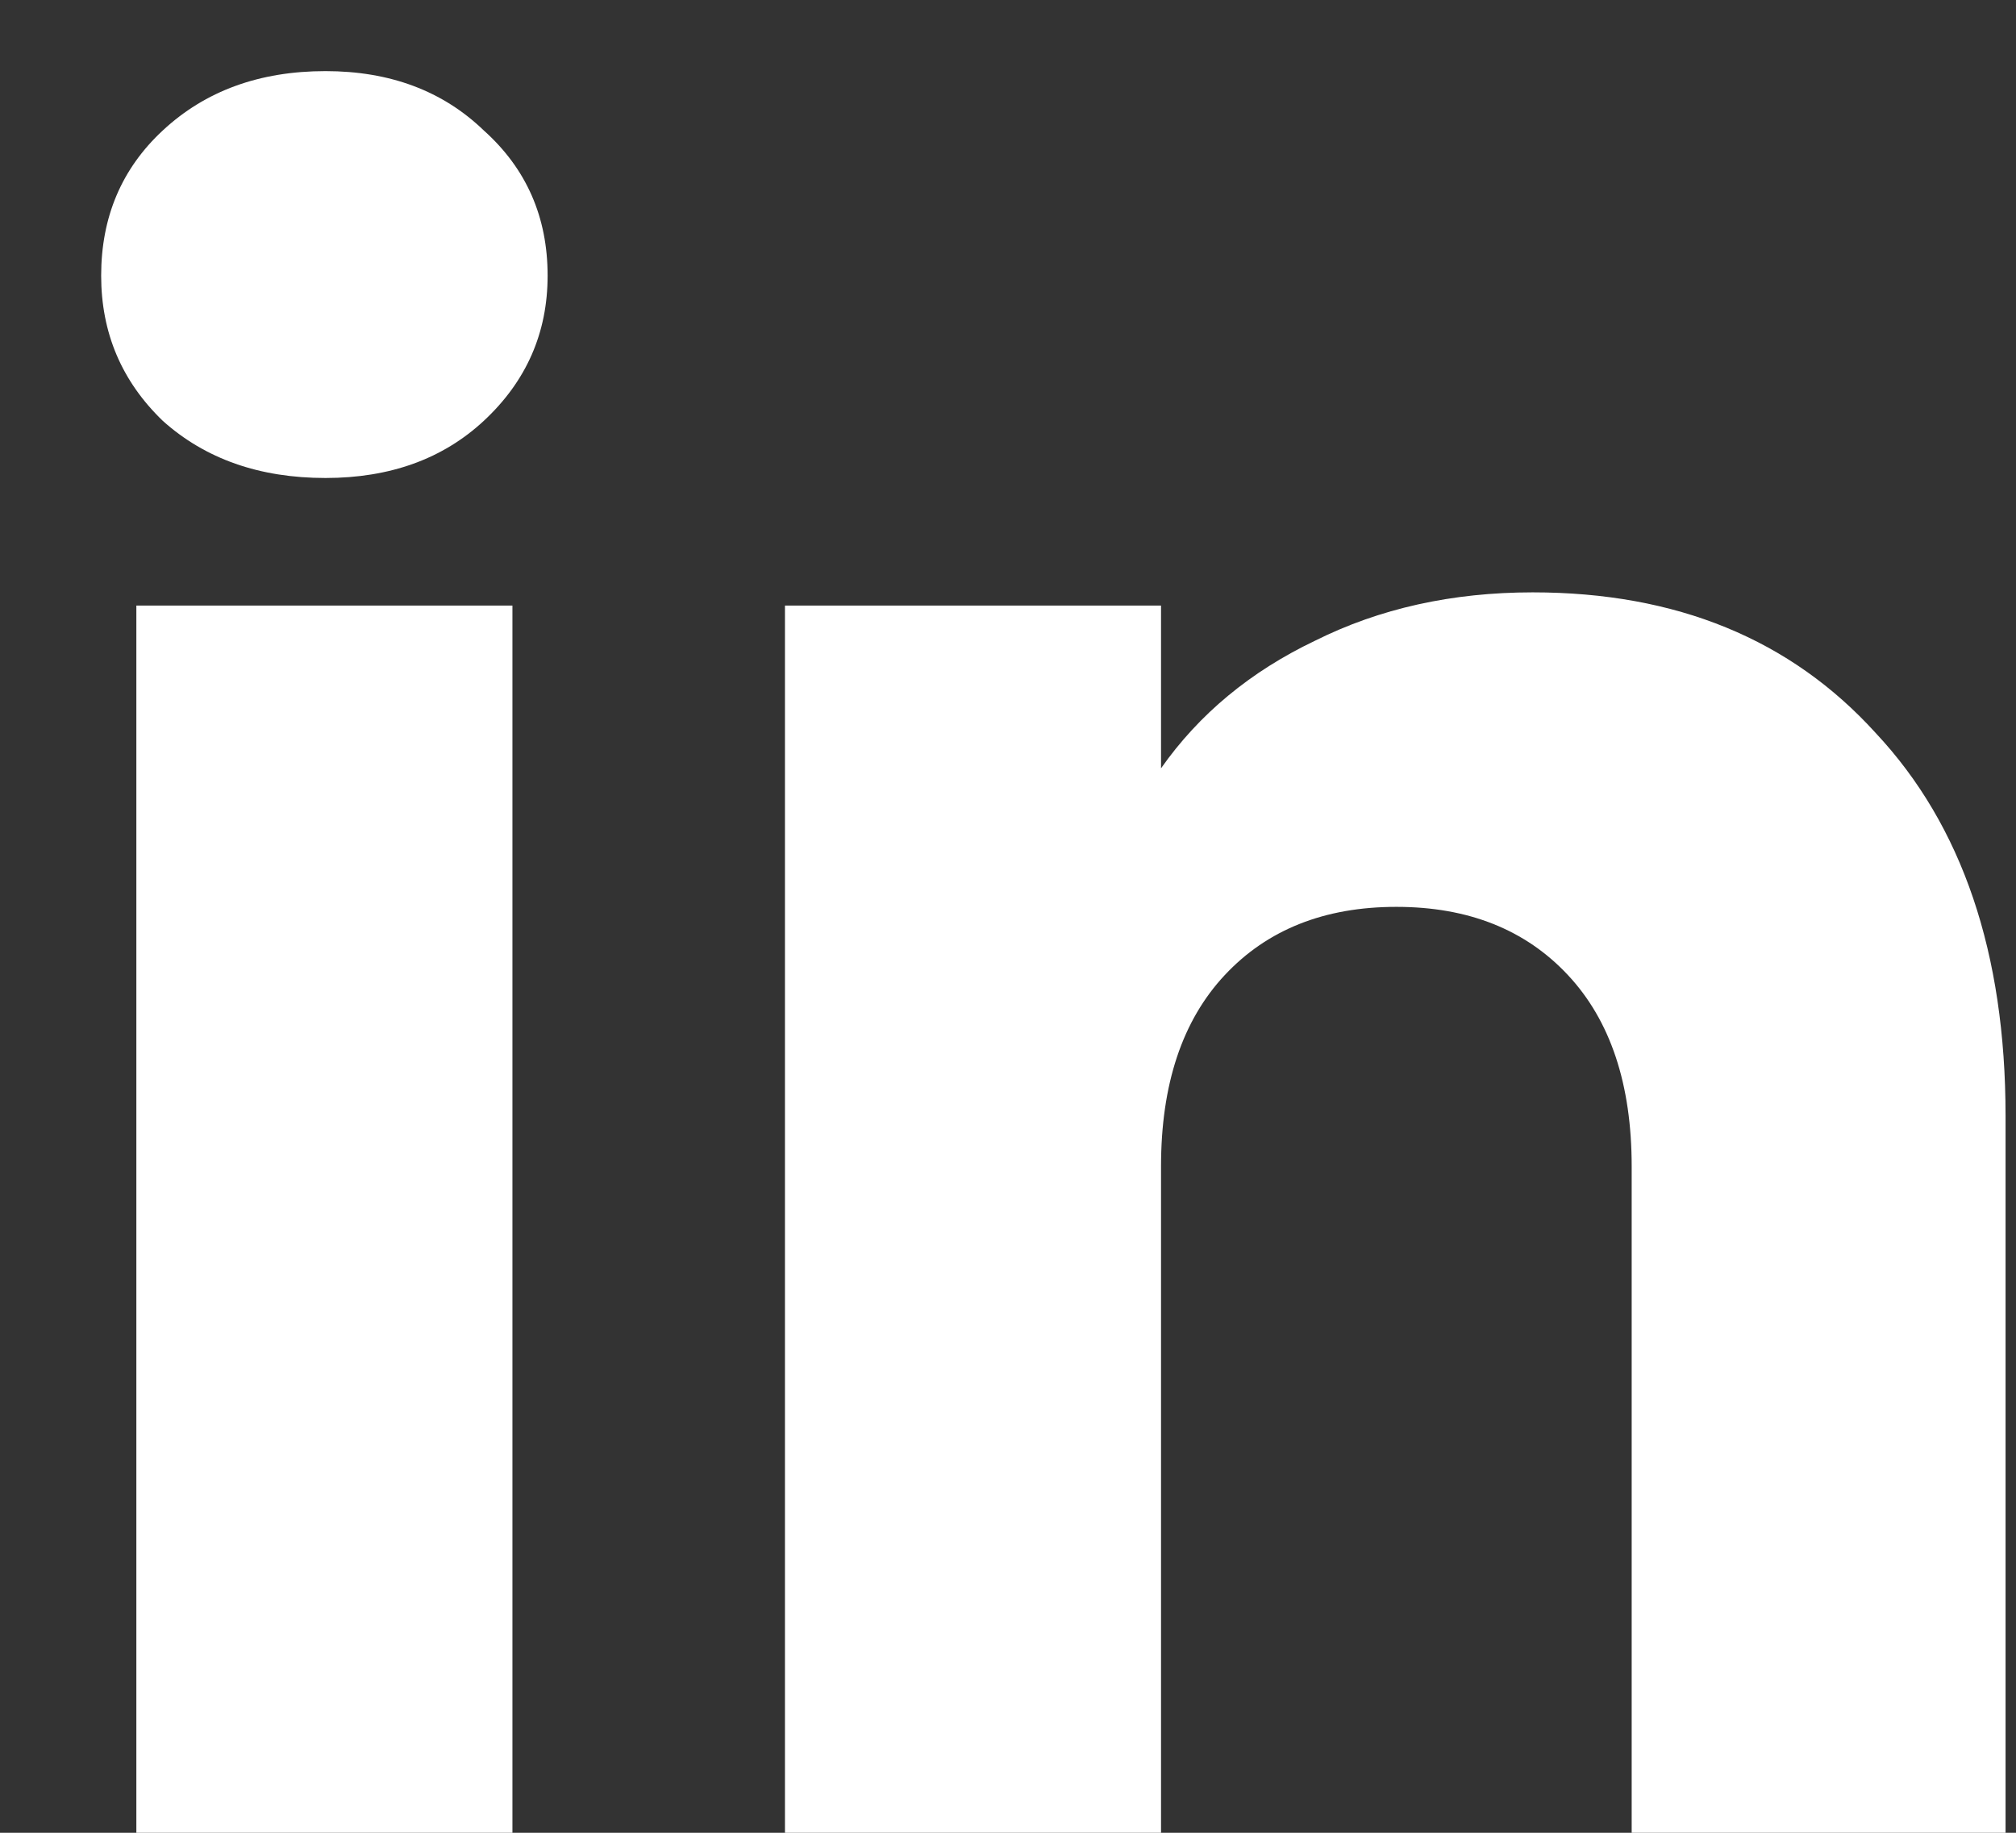 <svg width="11" height="10" viewBox="0 0 11 10" fill="none" xmlns="http://www.w3.org/2000/svg">
<rect x="0" y="0" width="11" height="10" fill="#333333" stroke="none"/>
<path d="M1.776 2.608C1.416 2.608 1.12 2.504 0.888 2.296C0.664 2.08 0.552 1.816 0.552 1.504C0.552 1.184 0.664 0.92 0.888 0.712C1.12 0.496 1.416 0.388 1.776 0.388C2.128 0.388 2.416 0.496 2.64 0.712C2.872 0.92 2.988 1.184 2.988 1.504C2.988 1.816 2.872 2.08 2.64 2.296C2.416 2.504 2.128 2.608 1.776 2.608ZM2.796 3.304V10H0.744V3.304H2.796ZM8.363 3.232C9.147 3.232 9.771 3.488 10.235 4C10.707 4.504 10.943 5.2 10.943 6.088V10H8.903V6.364C8.903 5.916 8.787 5.568 8.555 5.32C8.323 5.072 8.011 4.948 7.619 4.948C7.227 4.948 6.915 5.072 6.683 5.32C6.451 5.568 6.335 5.916 6.335 6.364V10H4.283V3.304H6.335V4.192C6.543 3.896 6.823 3.664 7.175 3.496C7.527 3.32 7.923 3.232 8.363 3.232Z" fill="white"/>
</svg>
